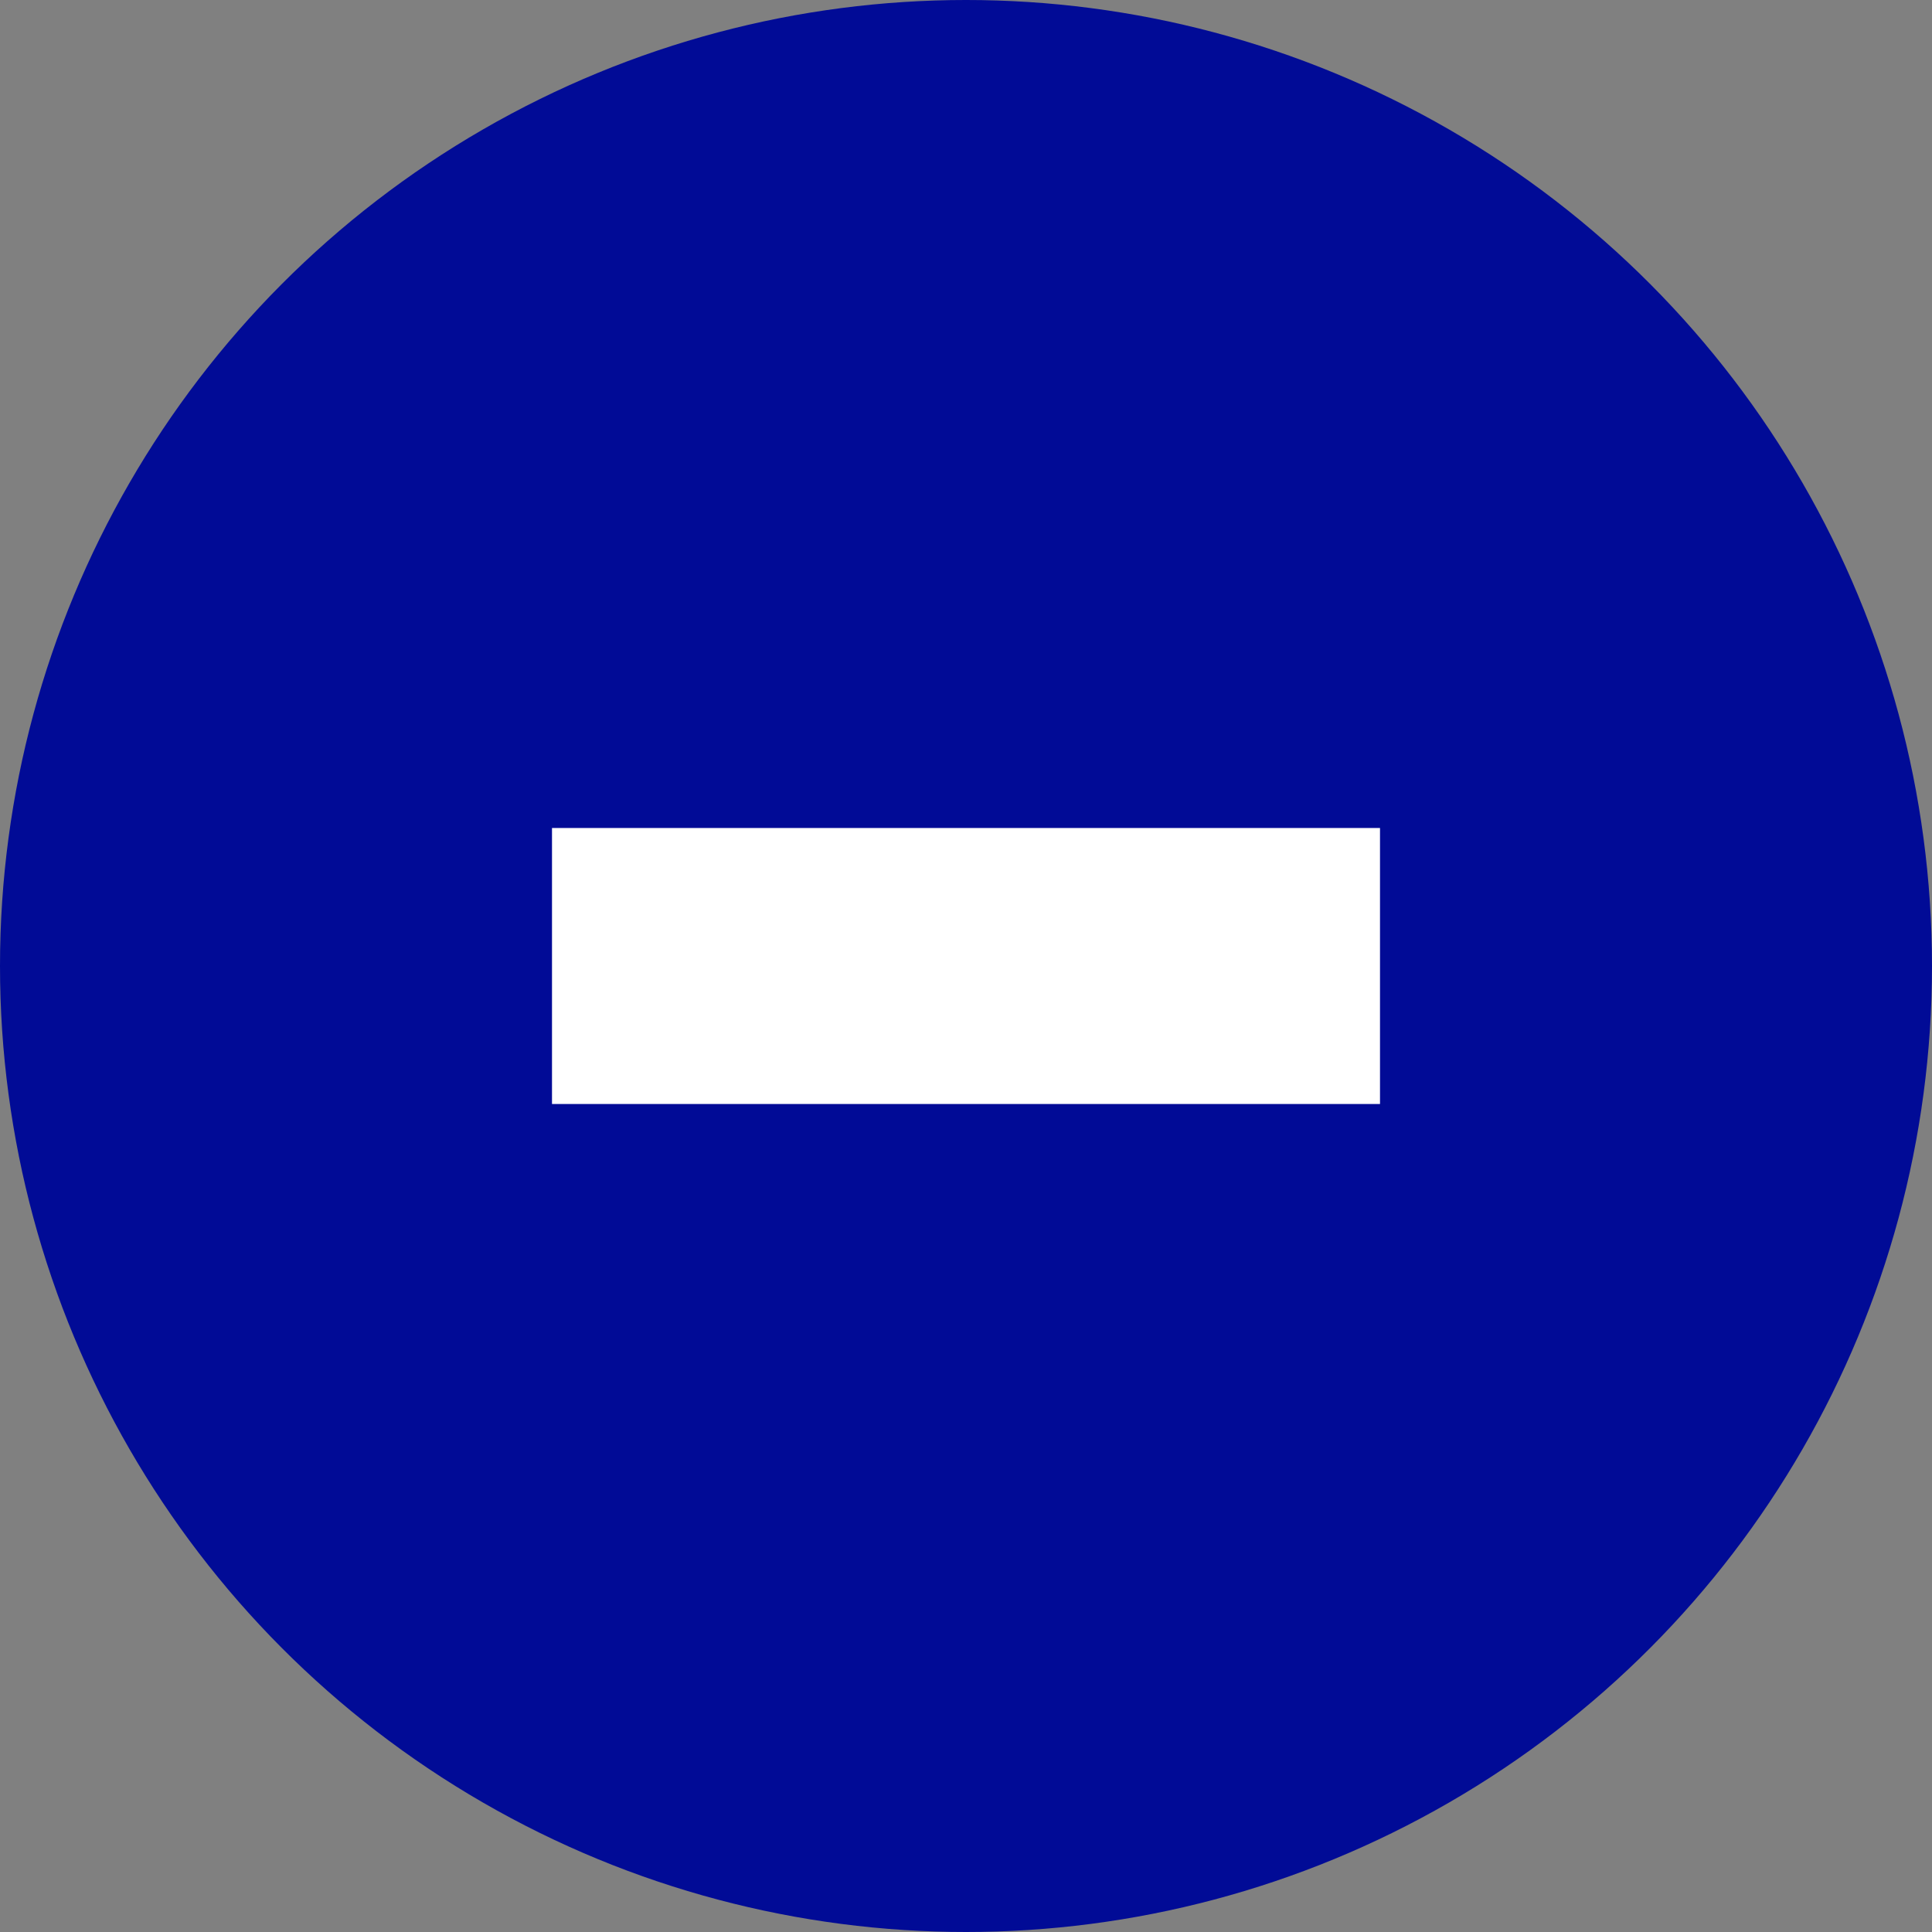 <?xml version="1.0" encoding="UTF-8"?>
<svg width="14px" height="14px" viewBox="0 0 14 14" version="1.1" xmlns="http://www.w3.org/2000/svg" xmlns:xlink="http://www.w3.org/1999/xlink">
    <rect x="0" y="0" width="14" height="14" fill="#808080" stroke="none"/>
    <!-- Generator: Sketch 47.1 (45422) - http://www.bohemiancoding.com/sketch -->
    <title>icons/misc/-</title>
    <desc>Created with Sketch.</desc>
    <defs></defs>
    <g id="Symbols" stroke="none" stroke-width="1" fill="none" fill-rule="evenodd">
        <g id="icons/misc/-">
            <circle id="Oval" fill="#010B96" cx="7" cy="7" r="7"></circle>
            <rect id="Rectangle-3-Copy" fill="#FFFFFF" x="4" y="6" width="6" height="2"></rect>
        </g>
    </g>
</svg>